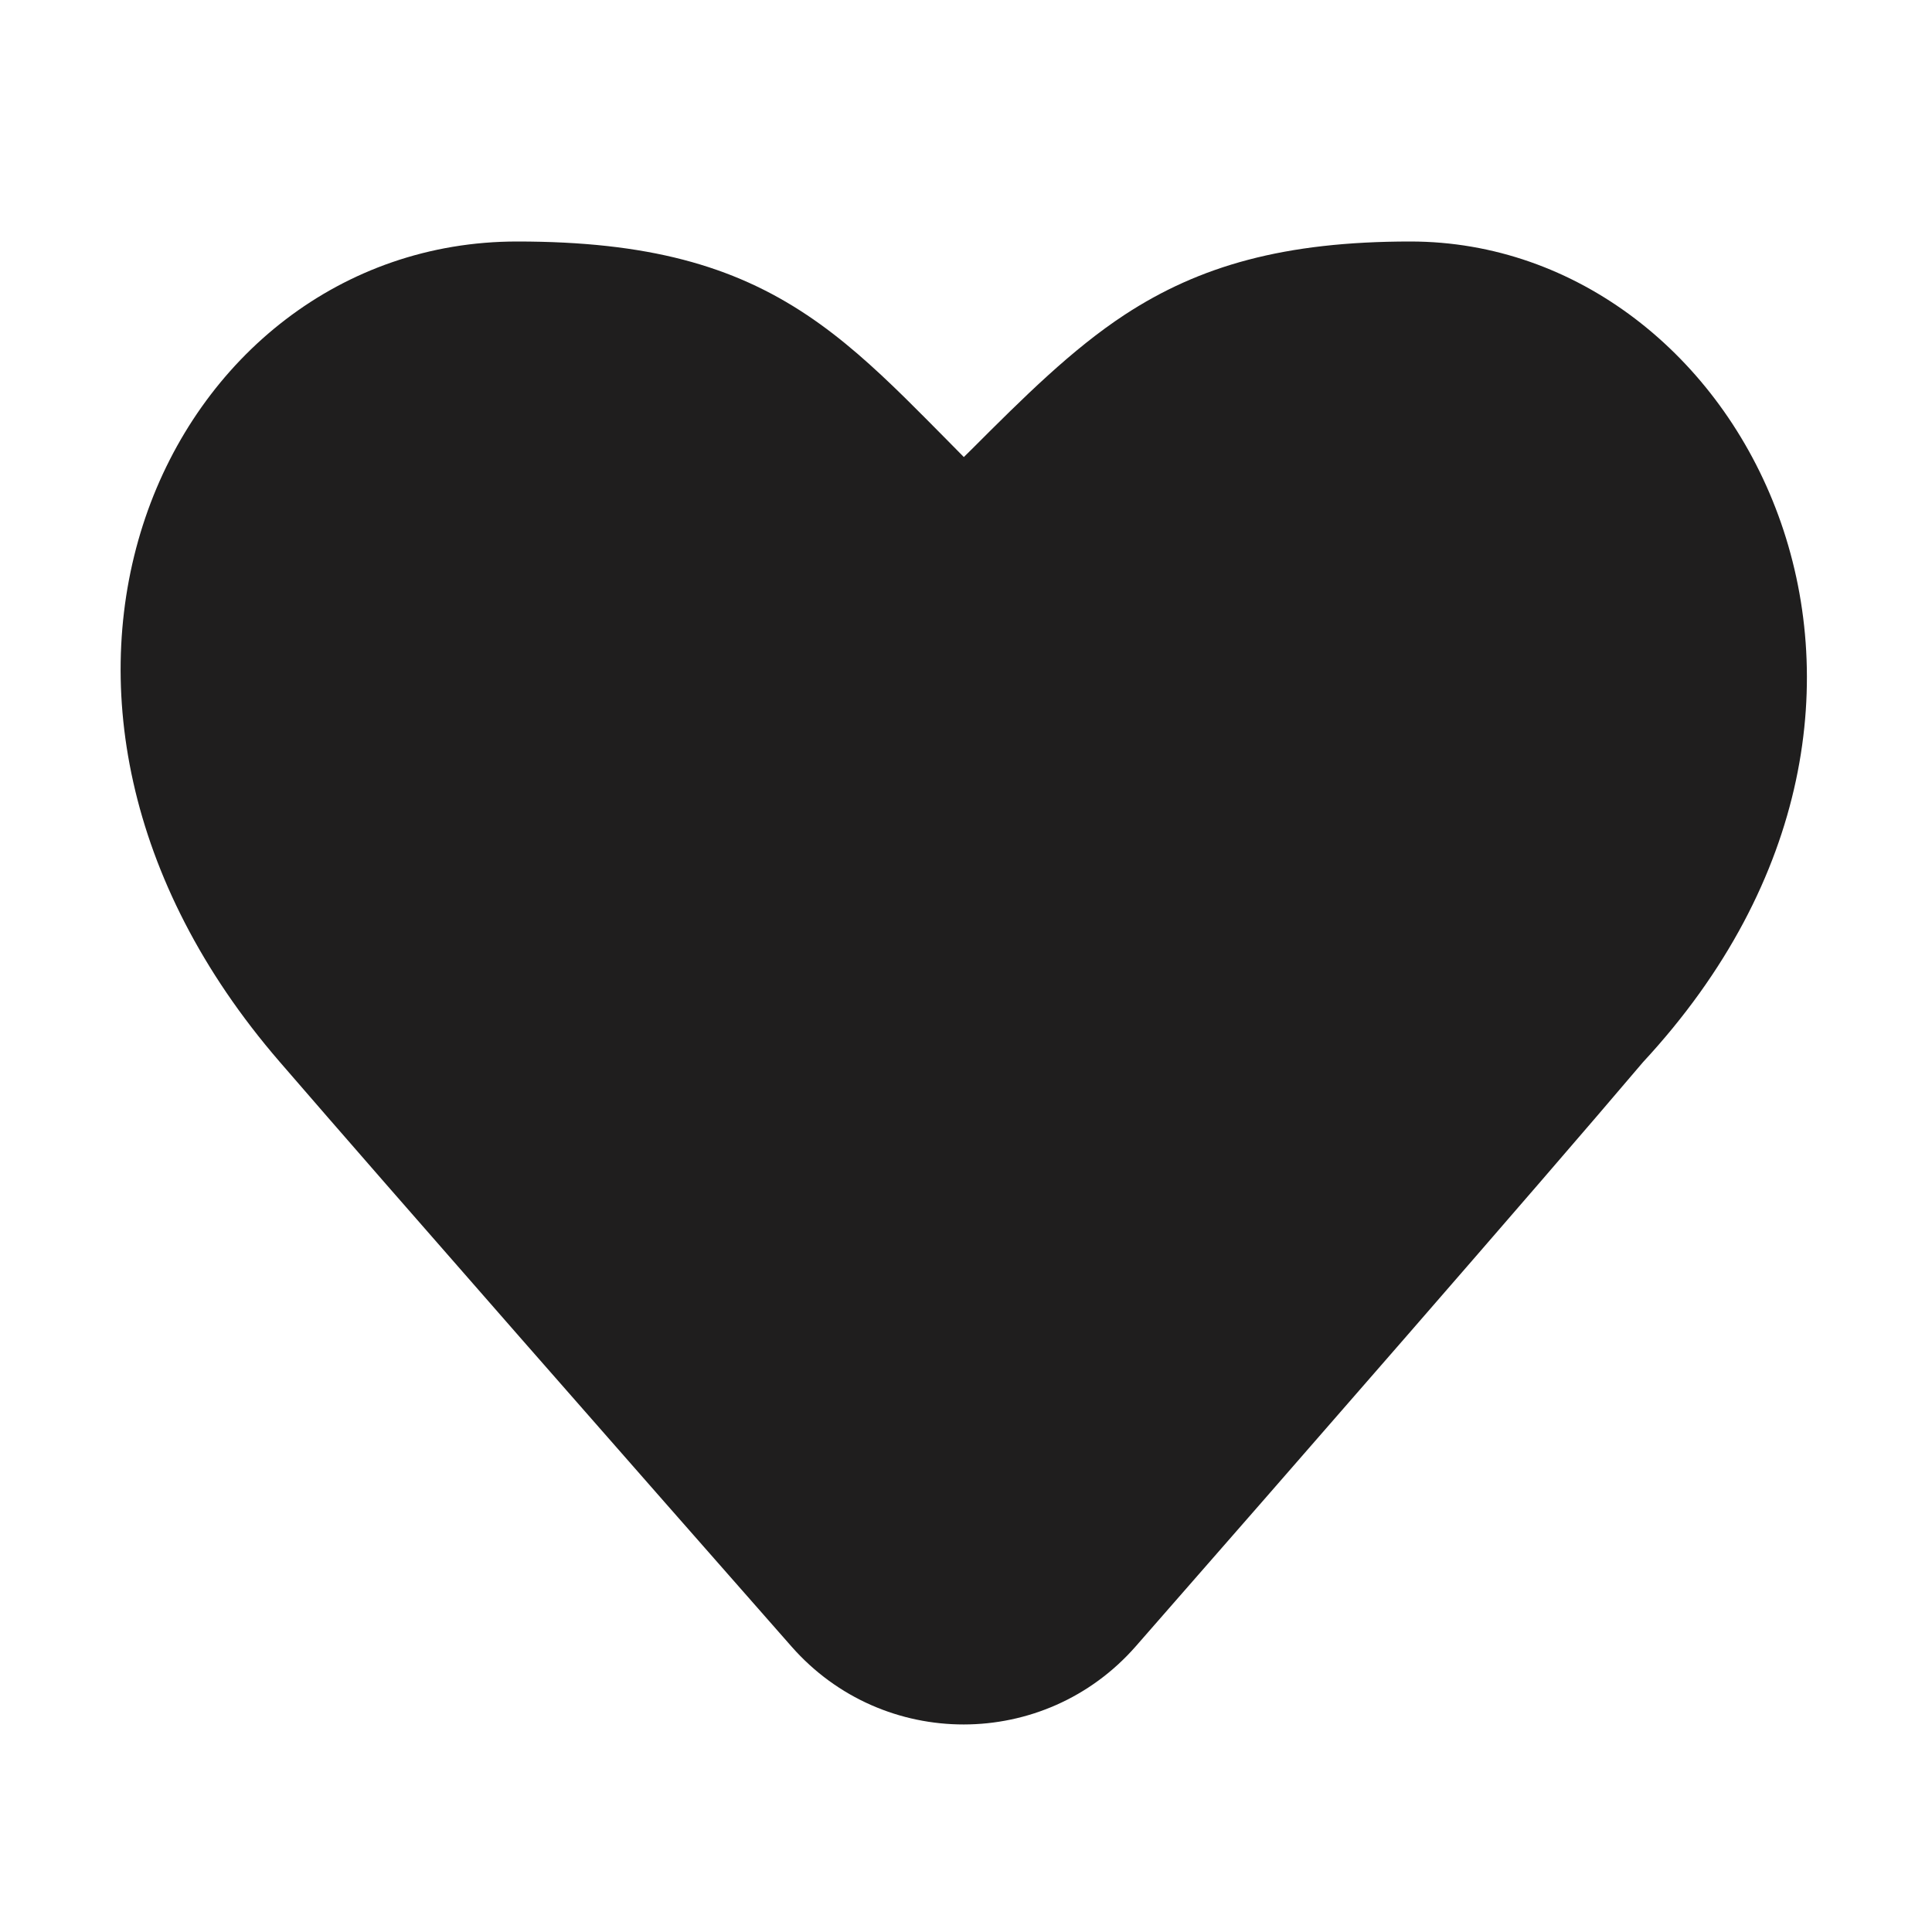 <svg width="16" height="16" viewBox="0 0 16 16" fill="none" xmlns="http://www.w3.org/2000/svg">
<path d="M4.283 2C2.822 2 1.655 2.962 1.204 4.286C0.75 5.62 1.02 7.293 2.314 8.791C3.262 9.889 5.304 12.214 6.556 13.637C7.313 14.497 8.651 14.496 9.406 13.634C10.664 12.197 12.72 9.842 13.607 8.796C16.401 5.783 14.443 2 11.68 2C10.636 2 9.934 2.201 9.315 2.606C8.876 2.894 8.479 3.289 8.046 3.722L7.982 3.785C7.932 3.735 7.884 3.686 7.836 3.637C7.723 3.523 7.613 3.411 7.493 3.293C7.236 3.041 6.977 2.805 6.683 2.609C6.069 2.199 5.363 2 4.283 2Z" fill="#1F1E1E"/>
</svg>
